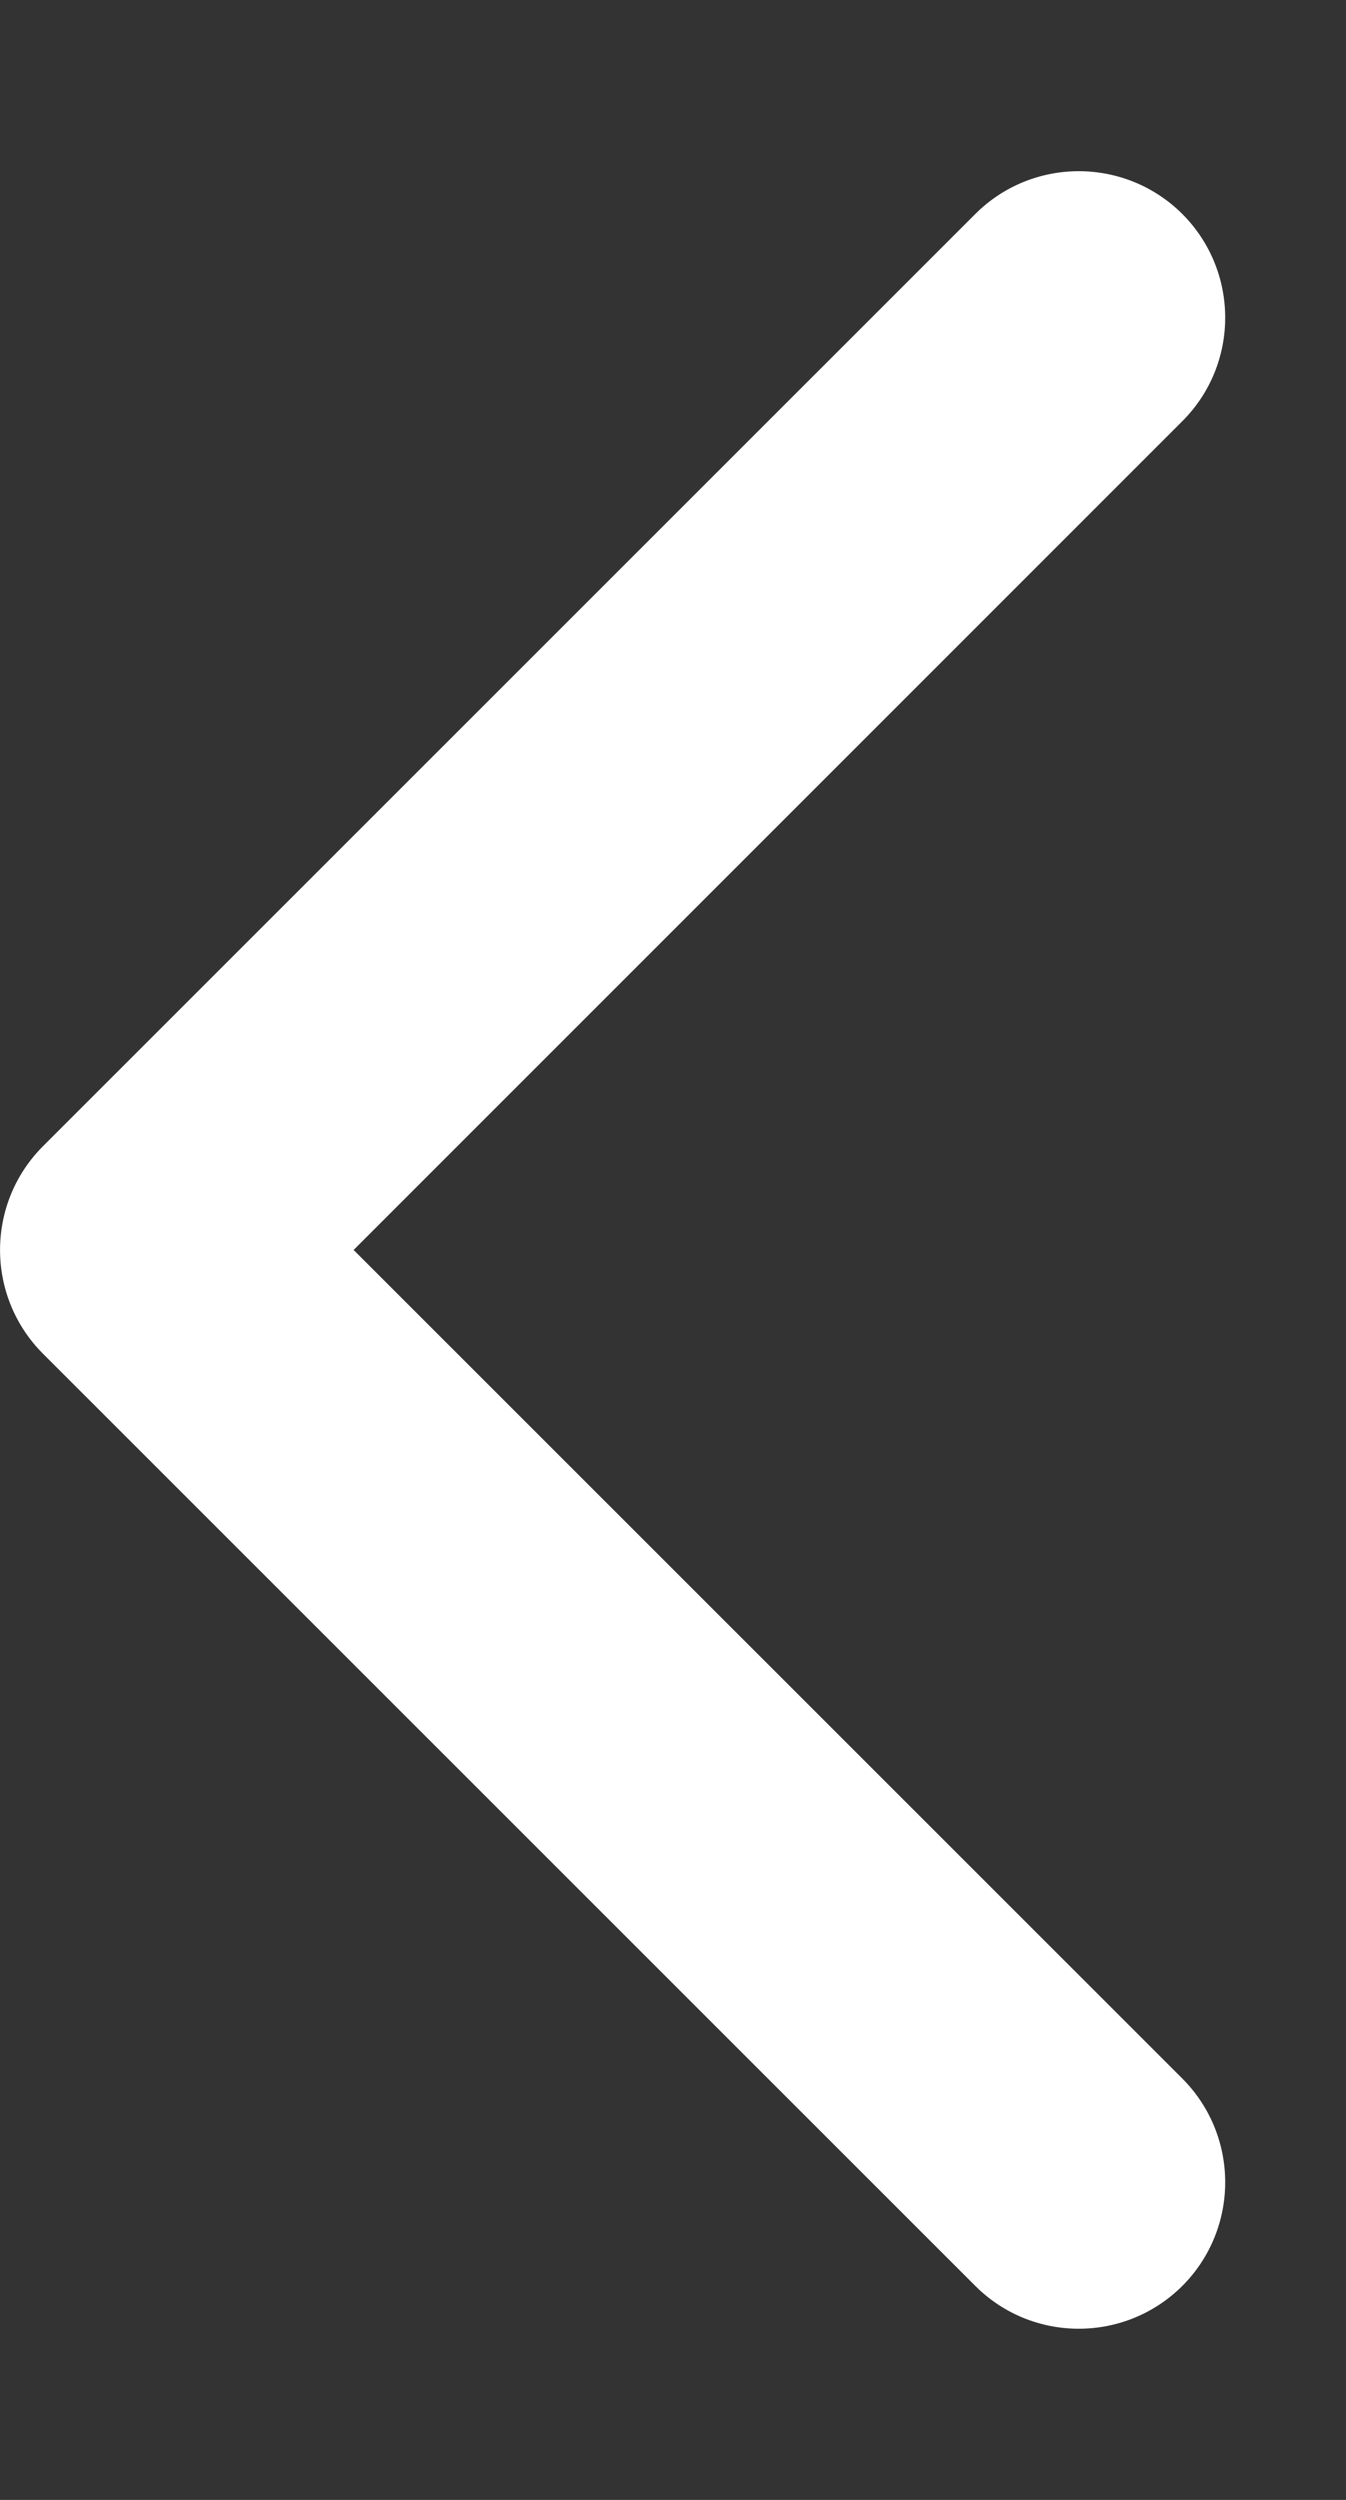 <svg width="7" height="13" viewBox="0 0 7 13" fill="none" xmlns="http://www.w3.org/2000/svg">
<rect x="0" y="0" width="7" height="13" fill="#333333" stroke="none"/>
<path fill-rule="evenodd" clip-rule="evenodd" d="M5.072 11.887L0.223 7.039C-0.074 6.741 -0.074 6.259 0.223 5.961L5.072 1.113C5.369 0.816 5.851 0.816 6.149 1.113C6.446 1.411 6.446 1.893 6.149 2.19L1.839 6.5L6.149 10.809C6.446 11.107 6.446 11.589 6.149 11.887C5.851 12.184 5.369 12.184 5.072 11.887Z" fill="white"/>
</svg>
